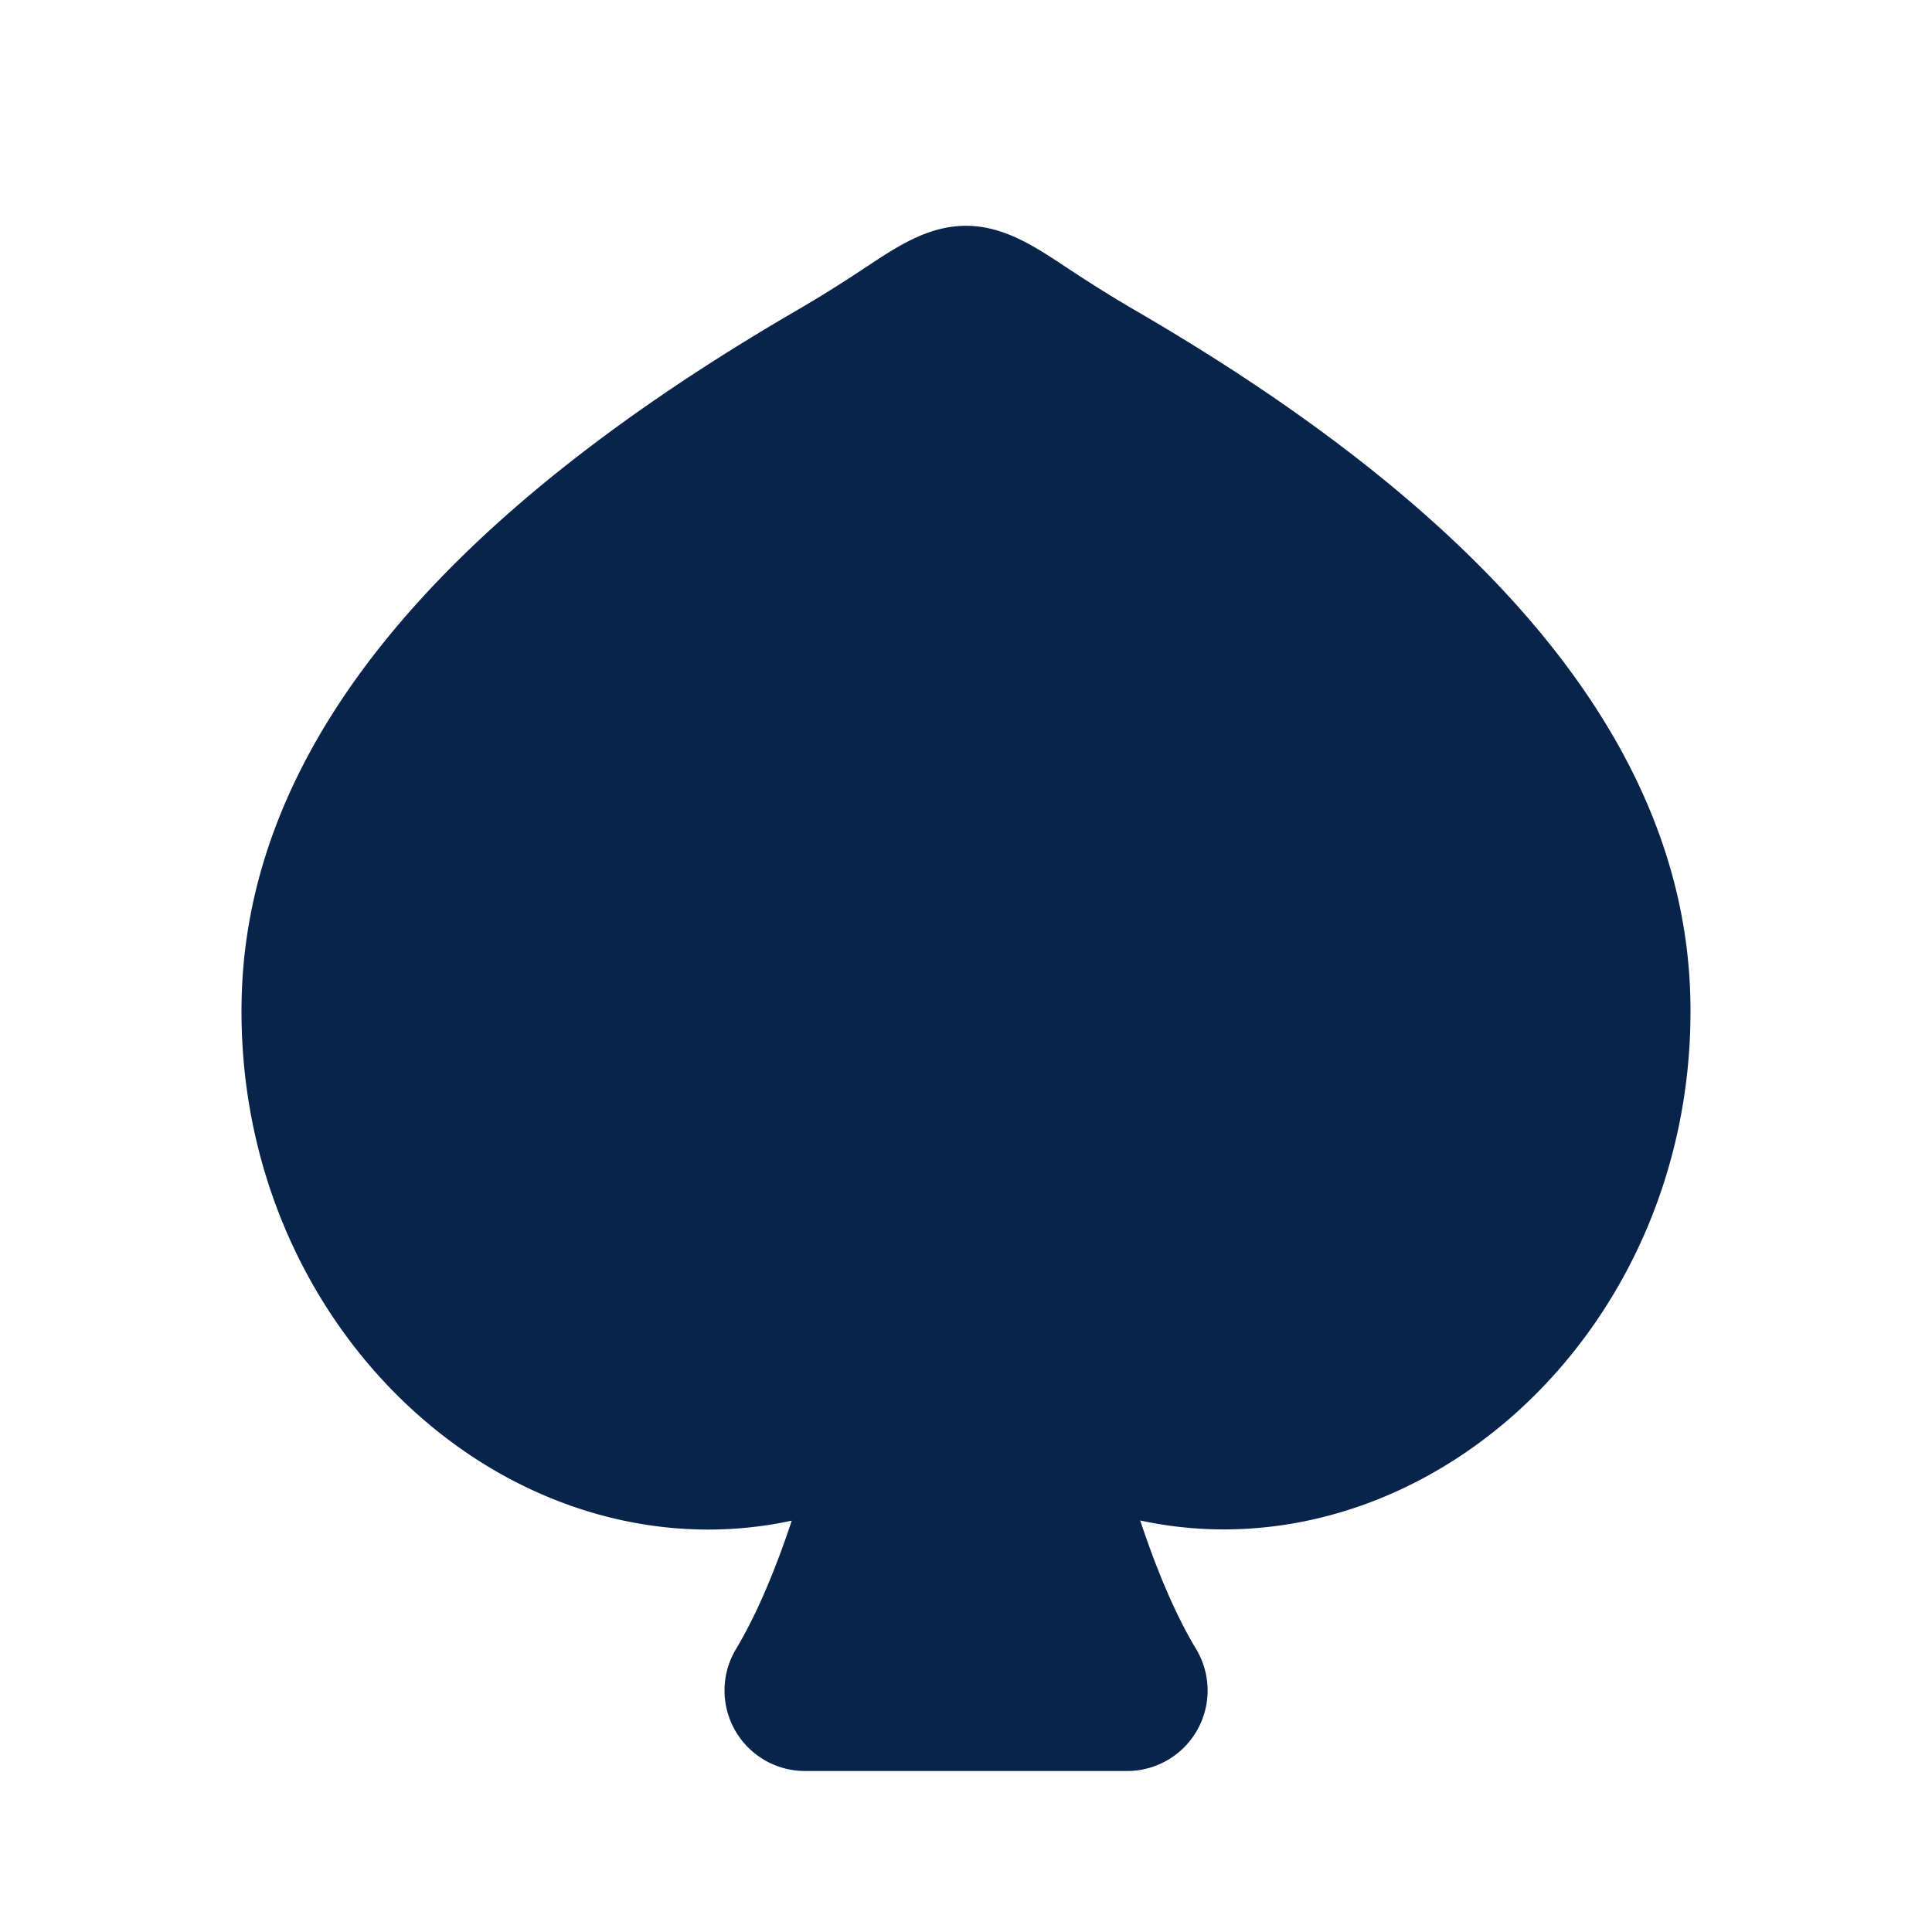 <svg xmlns="http://www.w3.org/2000/svg" width="24" height="24"><g fill="none" fill-rule="evenodd"><path fill="#09244B" d="M9.836 18.89c-1.39.3-2.795-.025-3.954-.786-1.738-1.141-2.936-3.253-2.88-5.701C3.076 9.17 5.62 6.343 9.89 3.86c.397-.231.669-.41.891-.557.372-.246.754-.498 1.219-.498.464 0 .847.252 1.219.498.222.146.494.326.891.557 4.27 2.481 6.814 5.31 6.888 8.542.056 2.448-1.142 4.56-2.88 5.7-1.16.762-2.563 1.086-3.954.786.206.619.437 1.17.694 1.596A1 1 0 0 1 14 22h-4a1 1 0 0 1-.857-1.515c.256-.427.487-.977.693-1.596Z"/></g></svg>